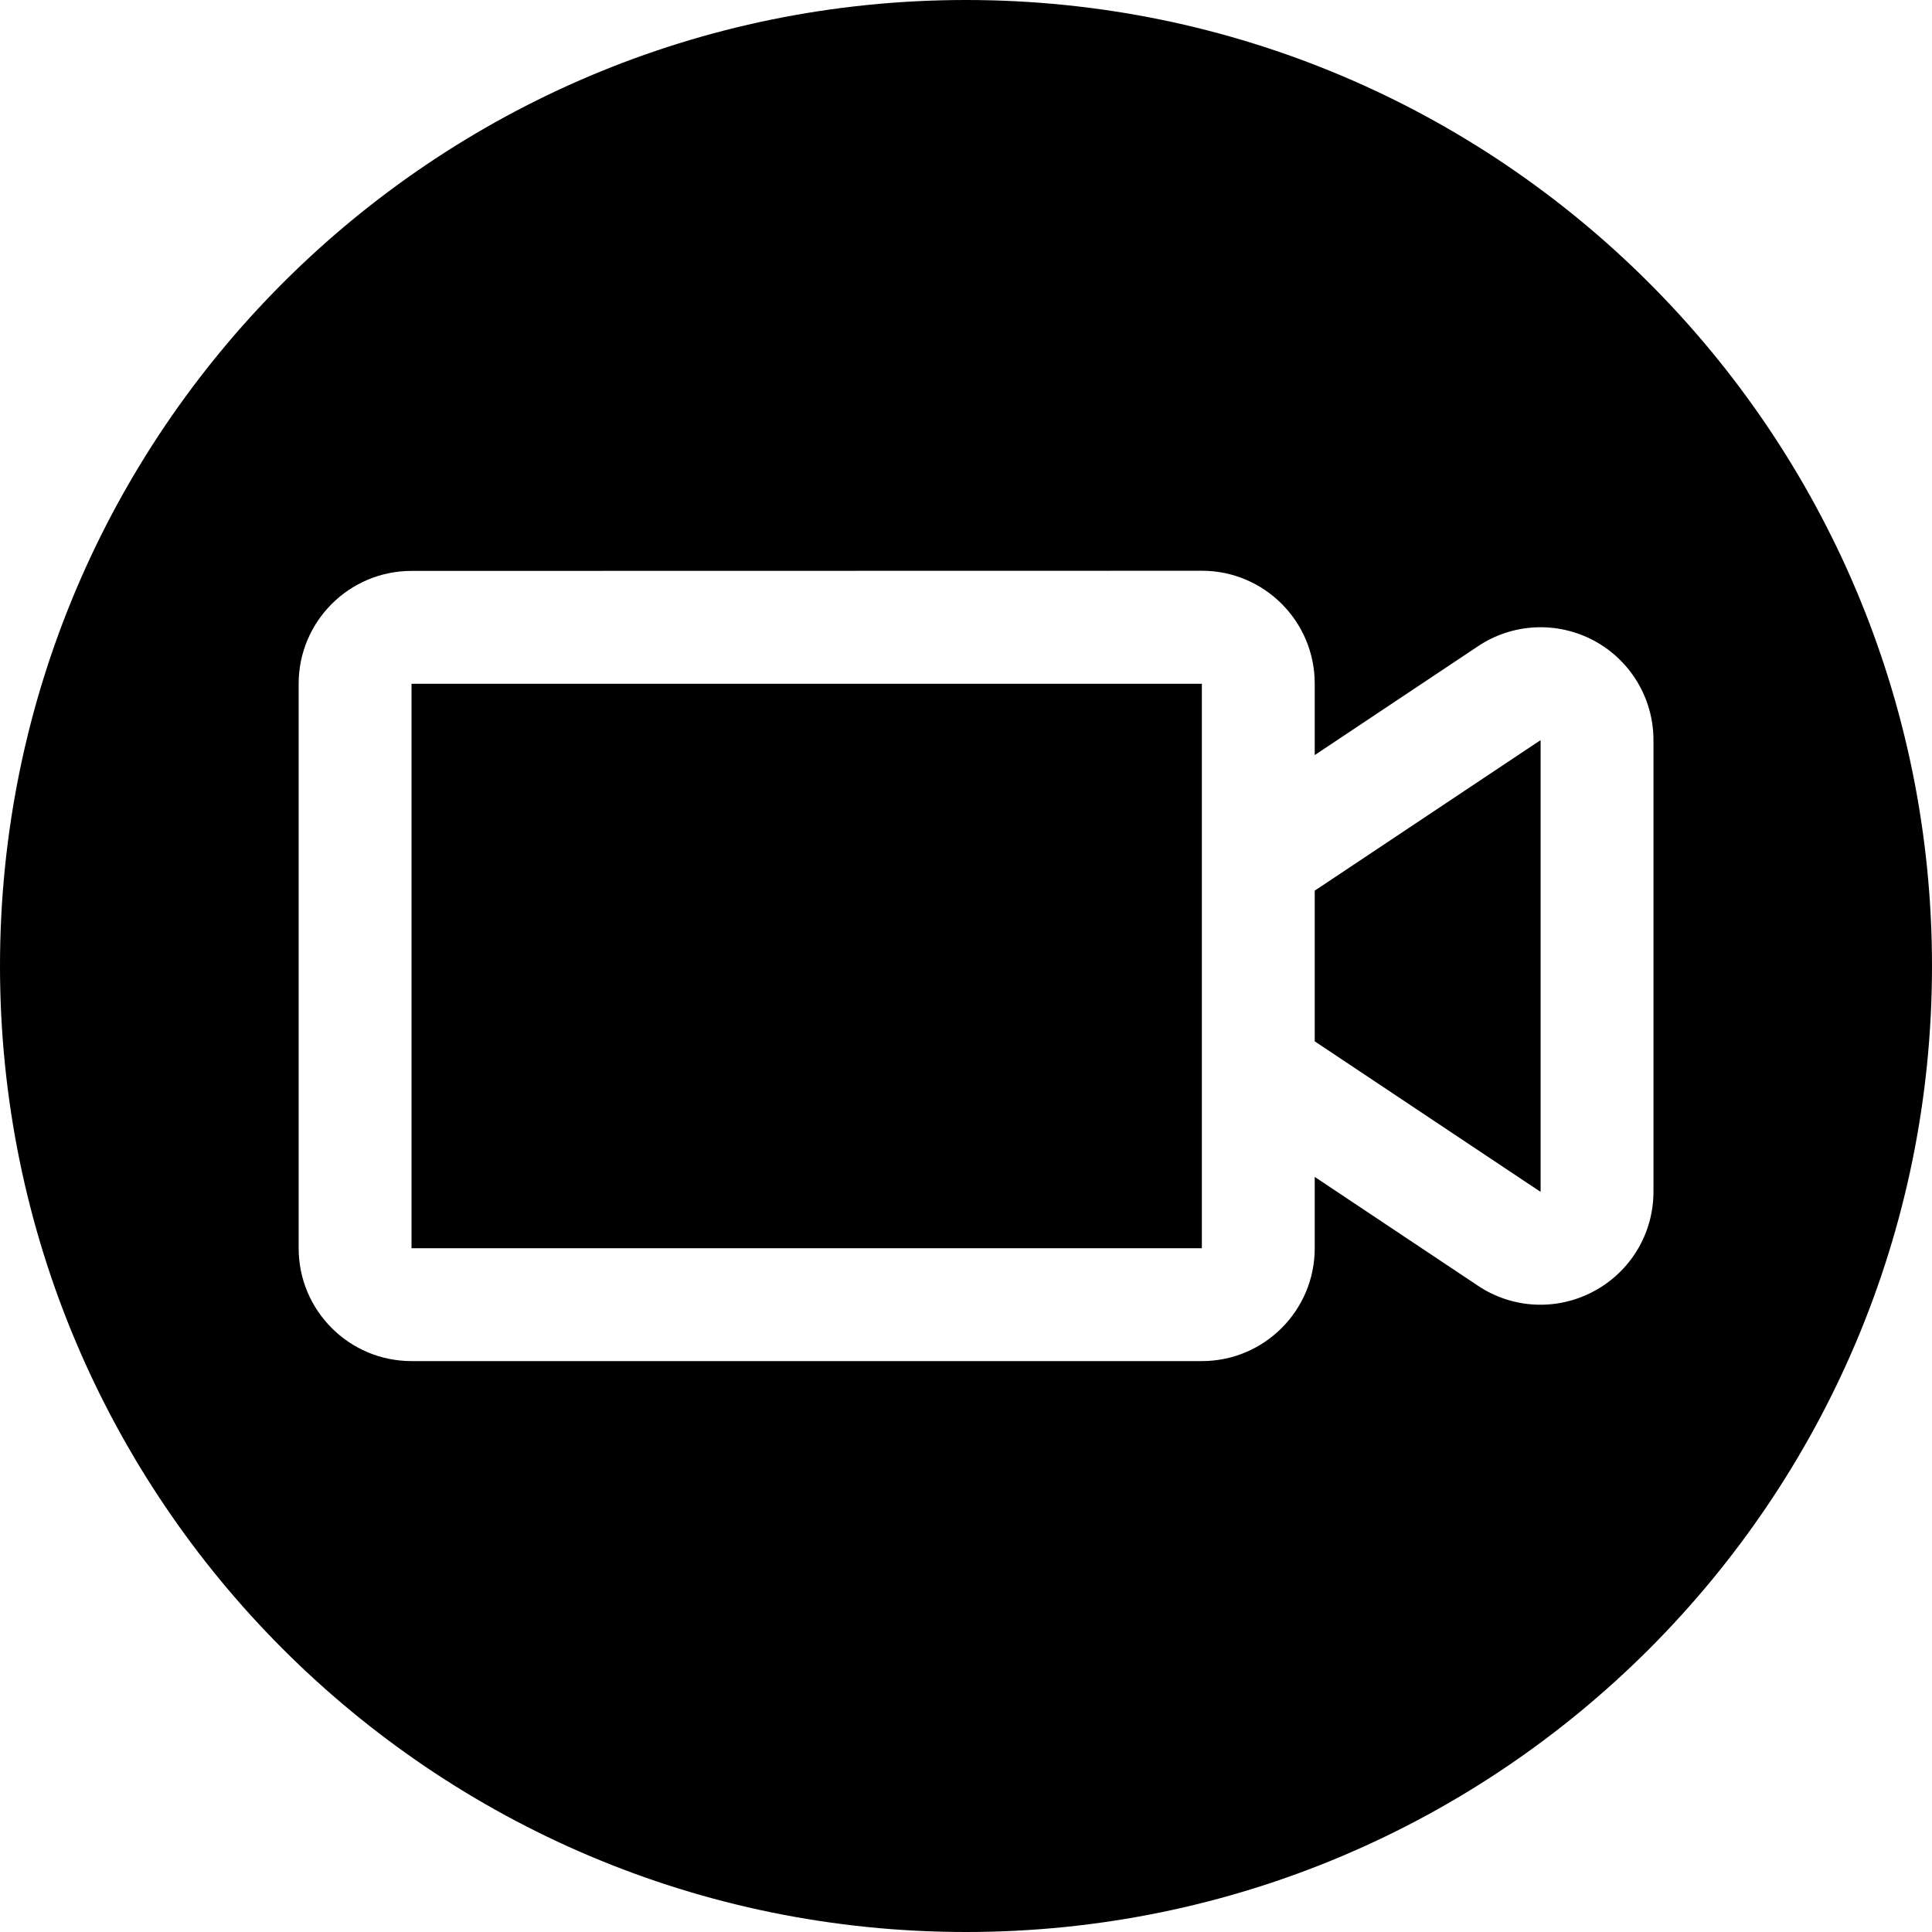 <!-- eslint-disable max-len -->
<svg viewBox="0 0 12 12">
    <path d="M7.465 3.545c0.387 0 0.701 0.314 0.701 0.701V4.69L9.18 4.014C9.395 3.87 9.672 3.857 9.9 3.979c0.228 0.122 0.37 0.36 0.37 0.618v2.805c0 0.259 -0.142 0.496 -0.37 0.618C9.672 8.143 9.395 8.13 9.18 7.986L8.166 7.31v0.443c0 0.387 -0.314 0.701 -0.701 0.701H2.556 c -0.387 0 -0.701 -0.314 -0.701 -0.701V4.247c0 -0.387 0.314 -0.701 0.701 -0.701 z M 8.166 5.532V6.468L9.569 7.403V4.597Z M 7.465 4.247H2.556V7.753H7.465Z M 6 12C9.314 12 12 9.314 12 6 12 2.686 9.314 0 6 0 2.686 0 0 2.686 0 6 0 9.314 2.686 12 6 12Z" />
</svg>
